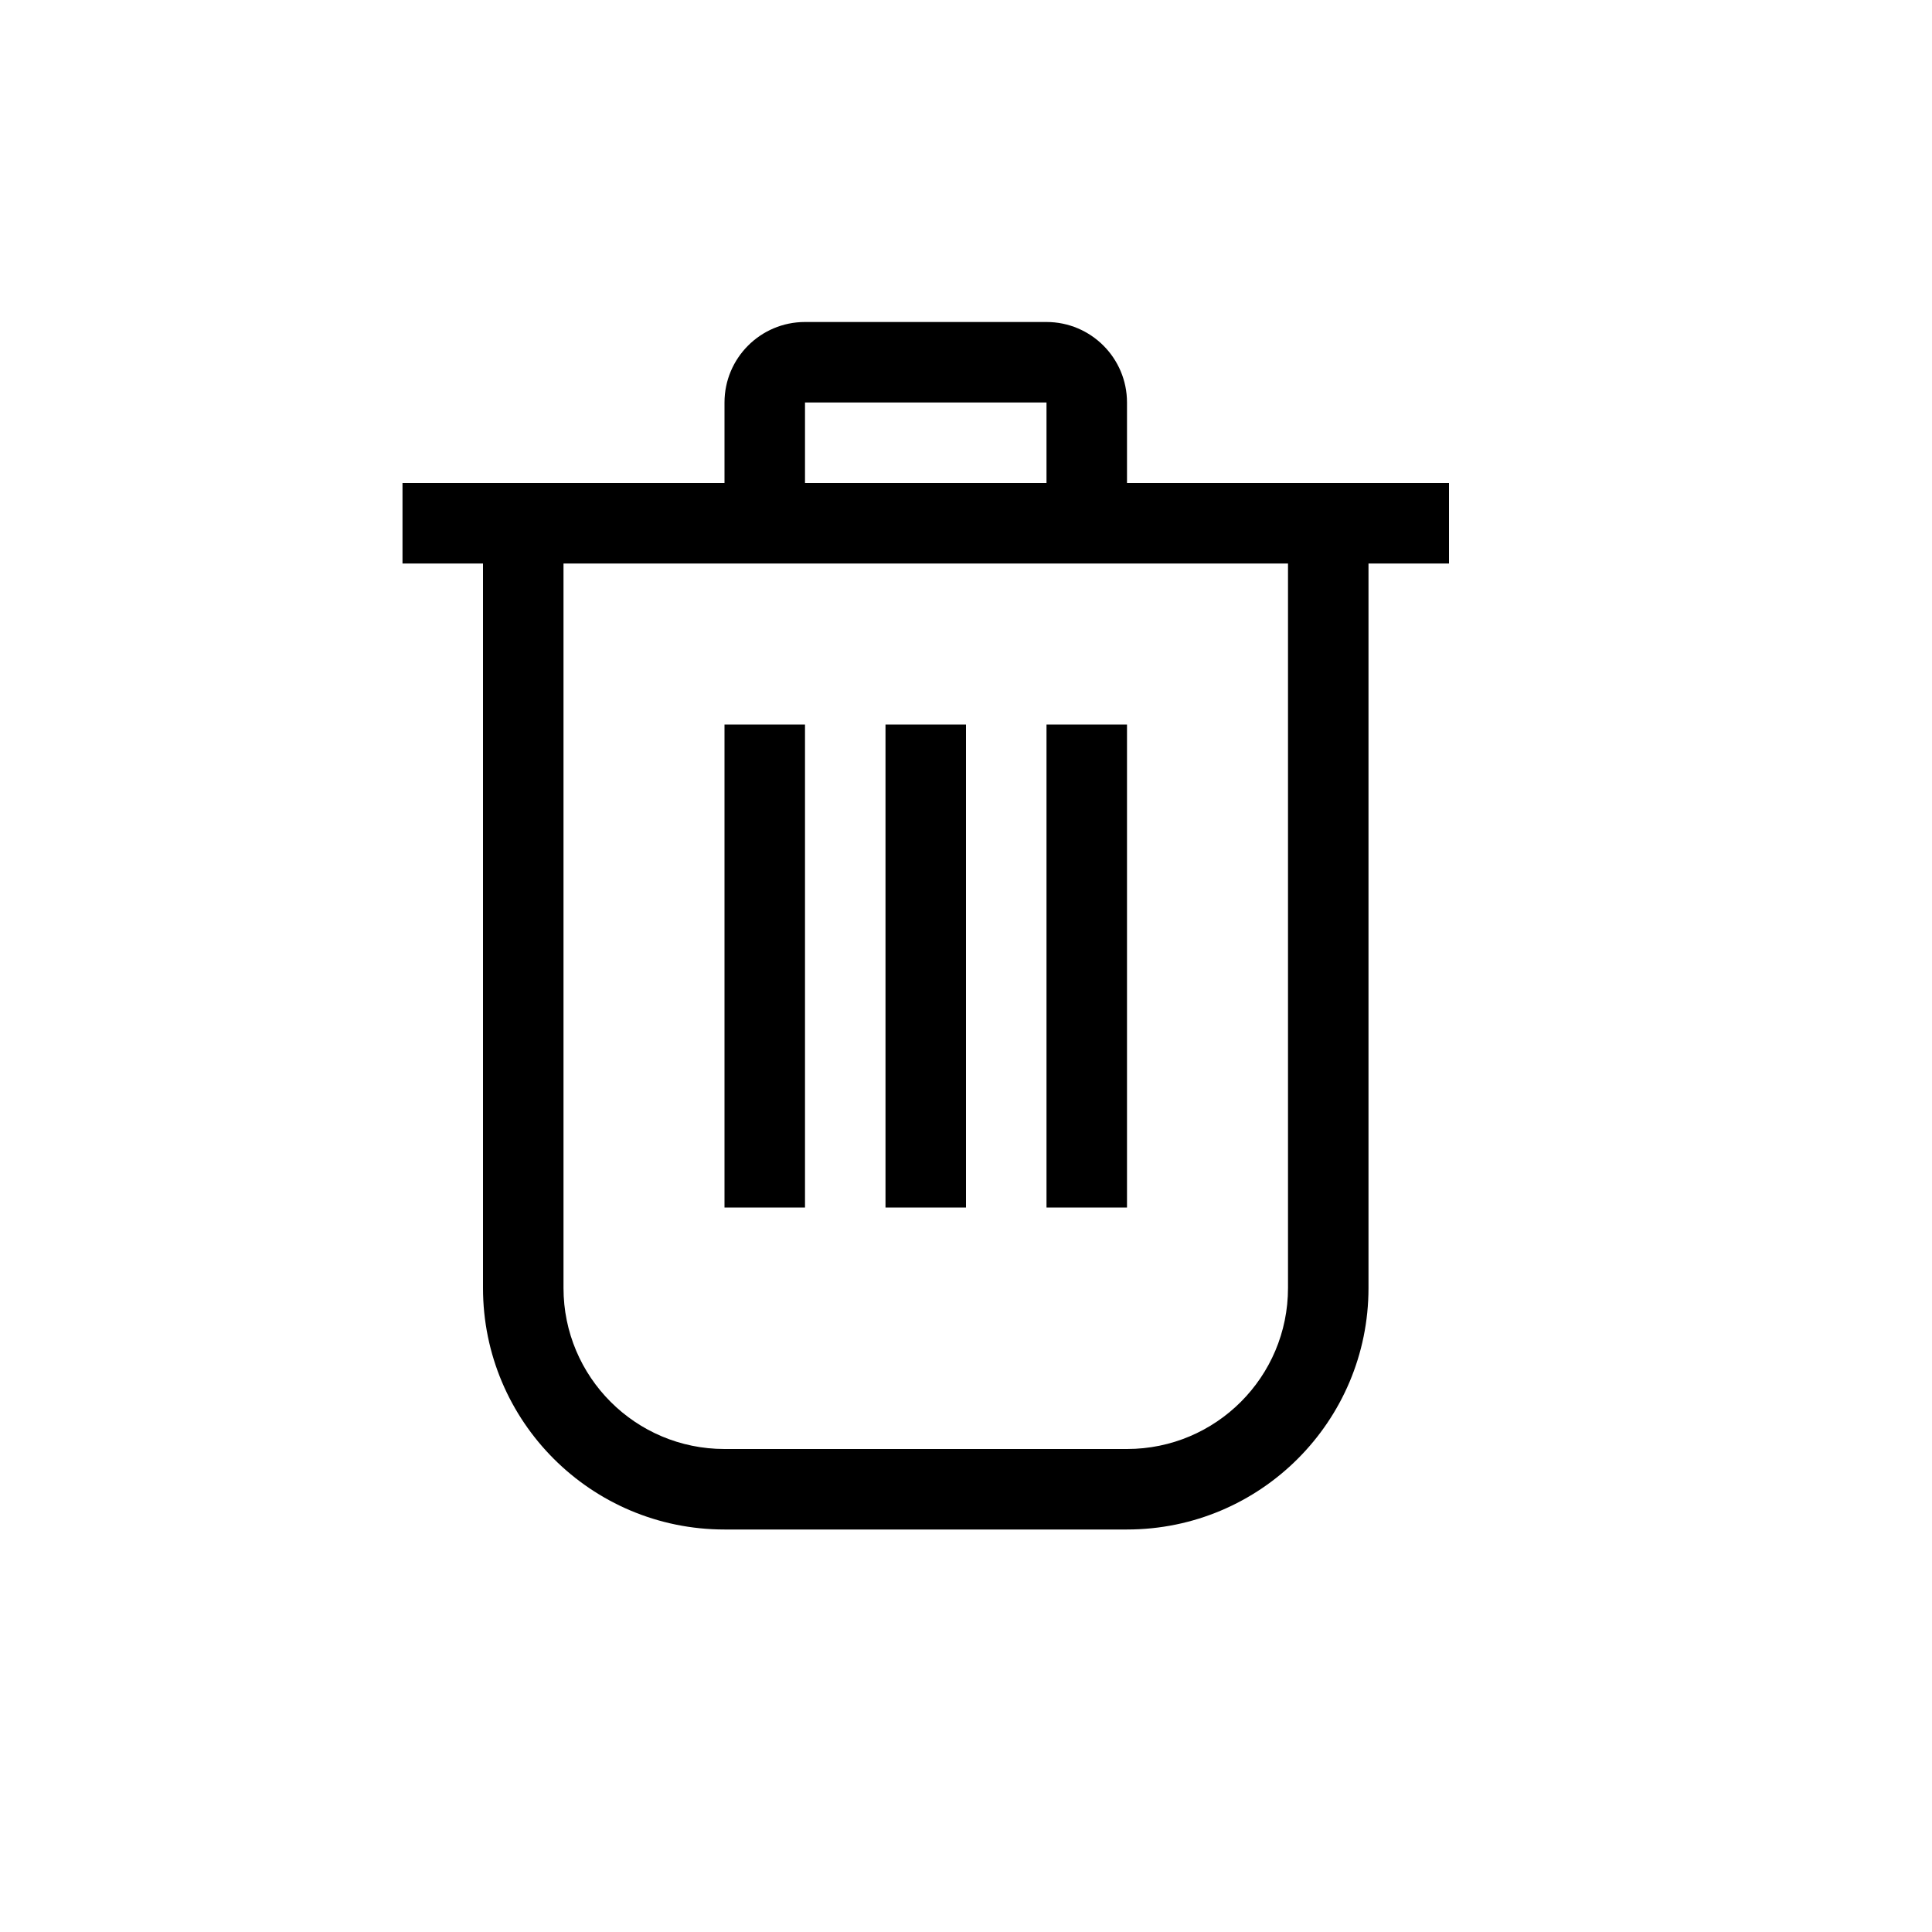 <svg xmlns="http://www.w3.org/2000/svg" width="24" height="24" viewBox="0 0 24 24">
  <path d="M17,7 L17,16 C17,17.657 15.657,19 14,19 L9,19 C7.343,19 6,17.657 6,16 L6,7 L5,7 L5,6 L18,6 L18,7 L17,7 L17,7 Z M9,9 L10,9 L10,15 L9,15 L9,9 Z M11,9 L12,9 L12,15 L11,15 L11,9 Z M13,9 L14,9 L14,15 L13,15 L13,9 Z M7,16 C7,17.105 7.895,18 9,18 L14,18 C15.105,18 16,17.105 16,16 L16,7 L7,7 L7,16 Z M13,6 L13,5 L10,5 L10,6 L9,6 L9,5 C9,4.448 9.448,4 10,4 L13,4 C13.552,4 14,4.448 14,5 L14,6 L13,6 Z"/>
</svg>

